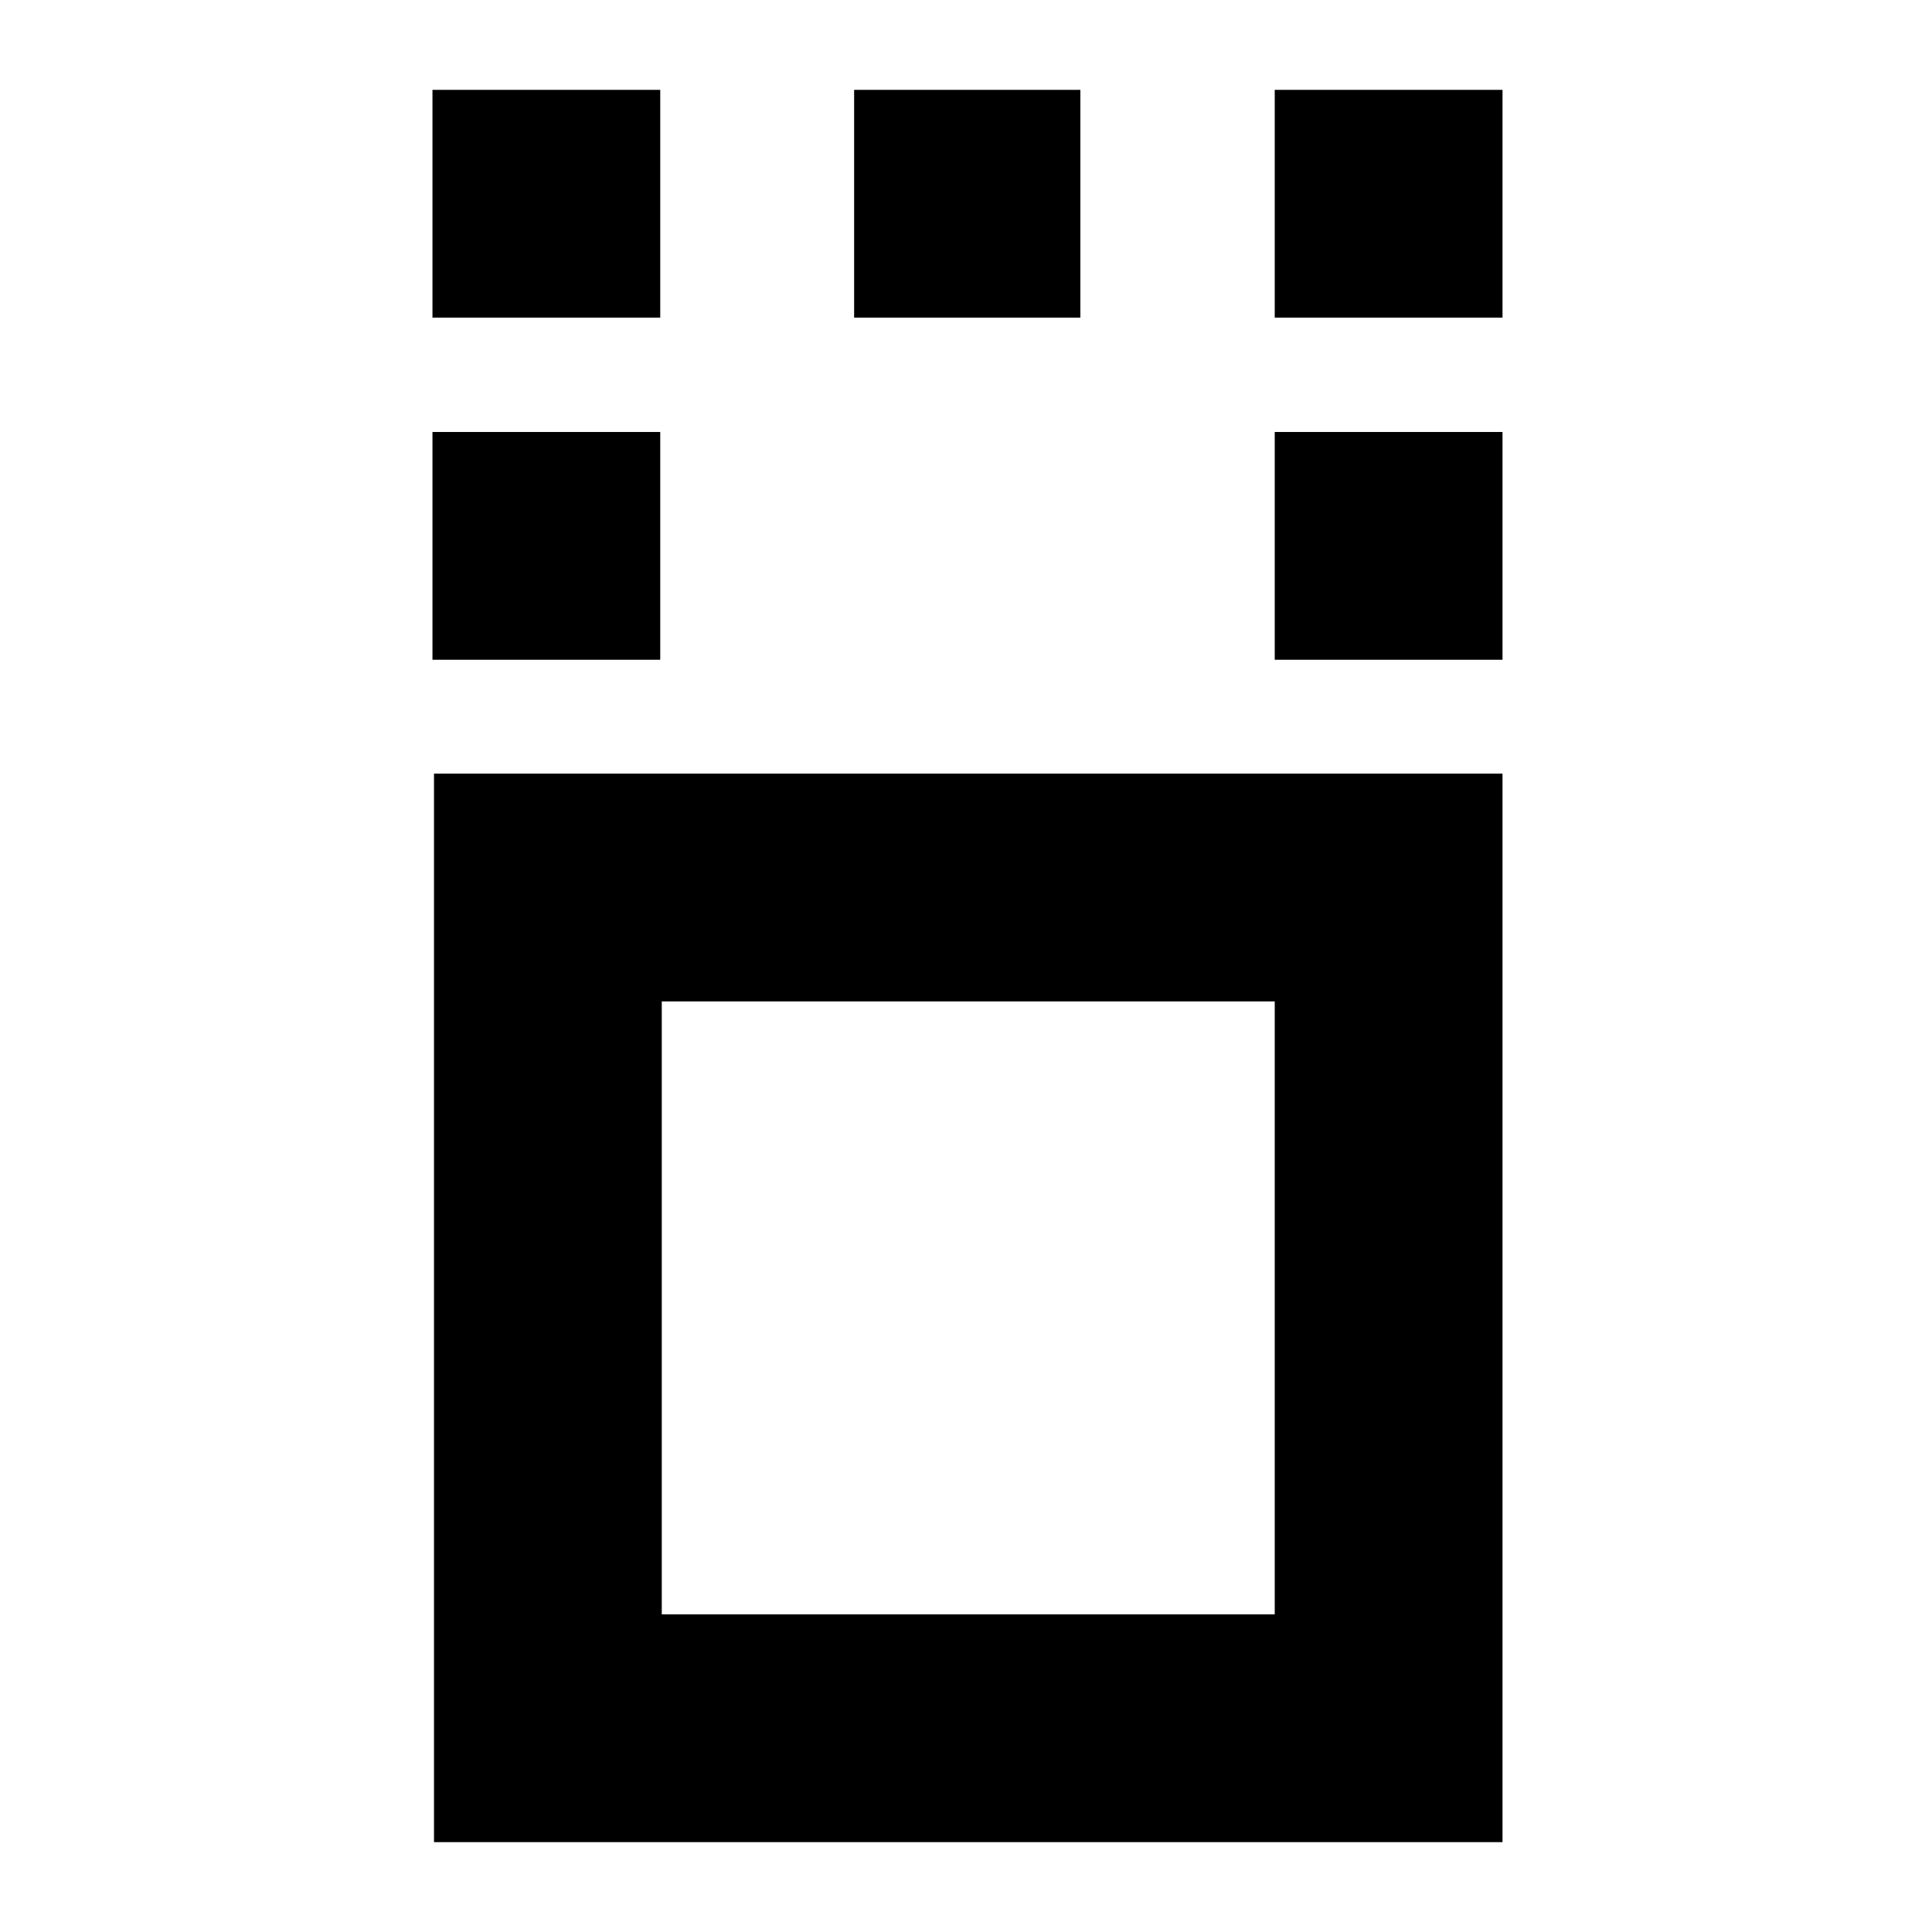 <svg xmlns="http://www.w3.org/2000/svg" height="24" viewBox="0 -960 960 960" width="24"><path d="M215.65-44.65v-530.94h530.94v530.94H215.65Zm113.18-113.18h304.58v-304.58H328.83v304.58ZM214.89-632.17v-113.18h113.18v113.18H214.89Zm418.52 0v-113.18h113.18v113.18H633.41Zm-418.52-170v-113.18h113.18v113.18H214.89Zm209.52 0v-113.18h112.42v113.18H424.41Zm209 0v-113.18h113.18v113.18H633.41ZM481-310Z"/></svg>